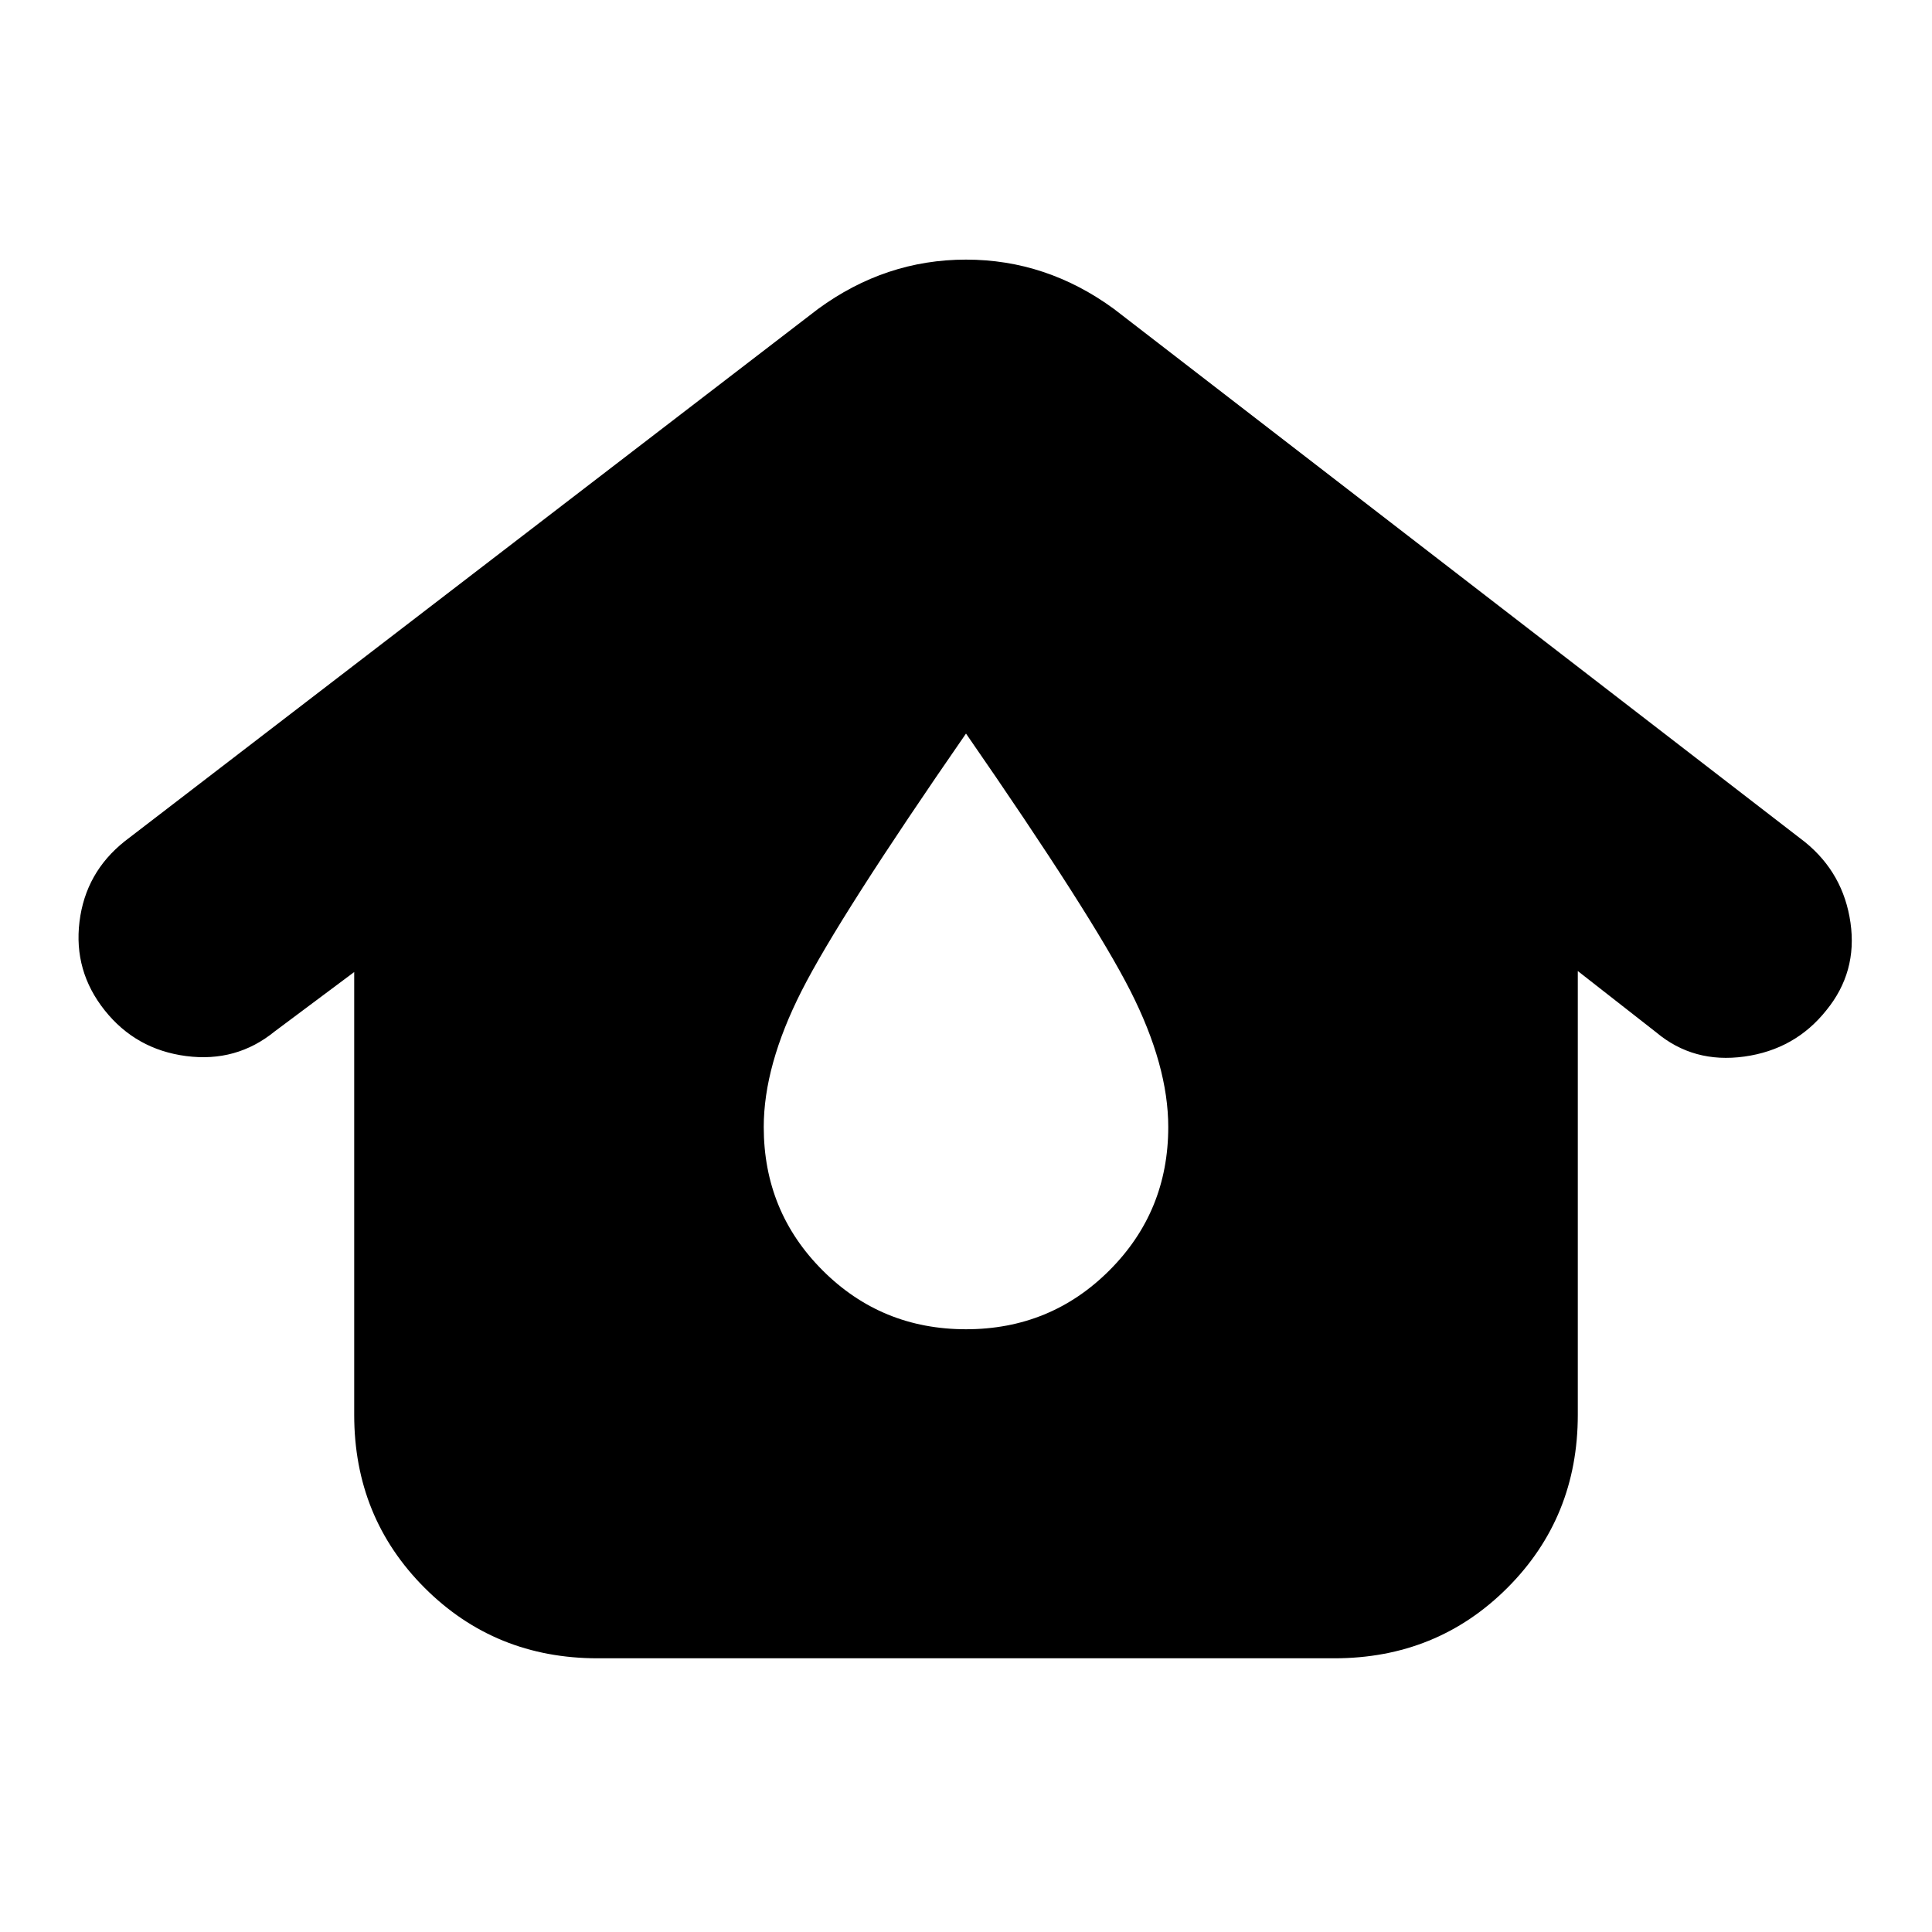 <svg xmlns="http://www.w3.org/2000/svg" height="24" viewBox="0 -960 960 960" width="24"><path d="M297-136q-51 0-86-35t-35-86v-220l-39.5 29.5q-19 15.5-44 12.25T52-458q-15.5-19.5-12.5-44T62-542l344.5-264.5Q440-831 480-831t73.5 24.5l343.5 265q19 15.5 22.5 40t-12 43.5q-15.5 19.5-40.75 23T823-447l-39-30.5V-257q0 51-35 86t-86 35H297Zm183-163.5q42 0 71.25-29.25T580.5-400q0-30.5-18.75-67.5T480-595.5q-63 91-81.75 128T379.5-400q0 42 29.25 71.25T480-299.5Z"/></svg>